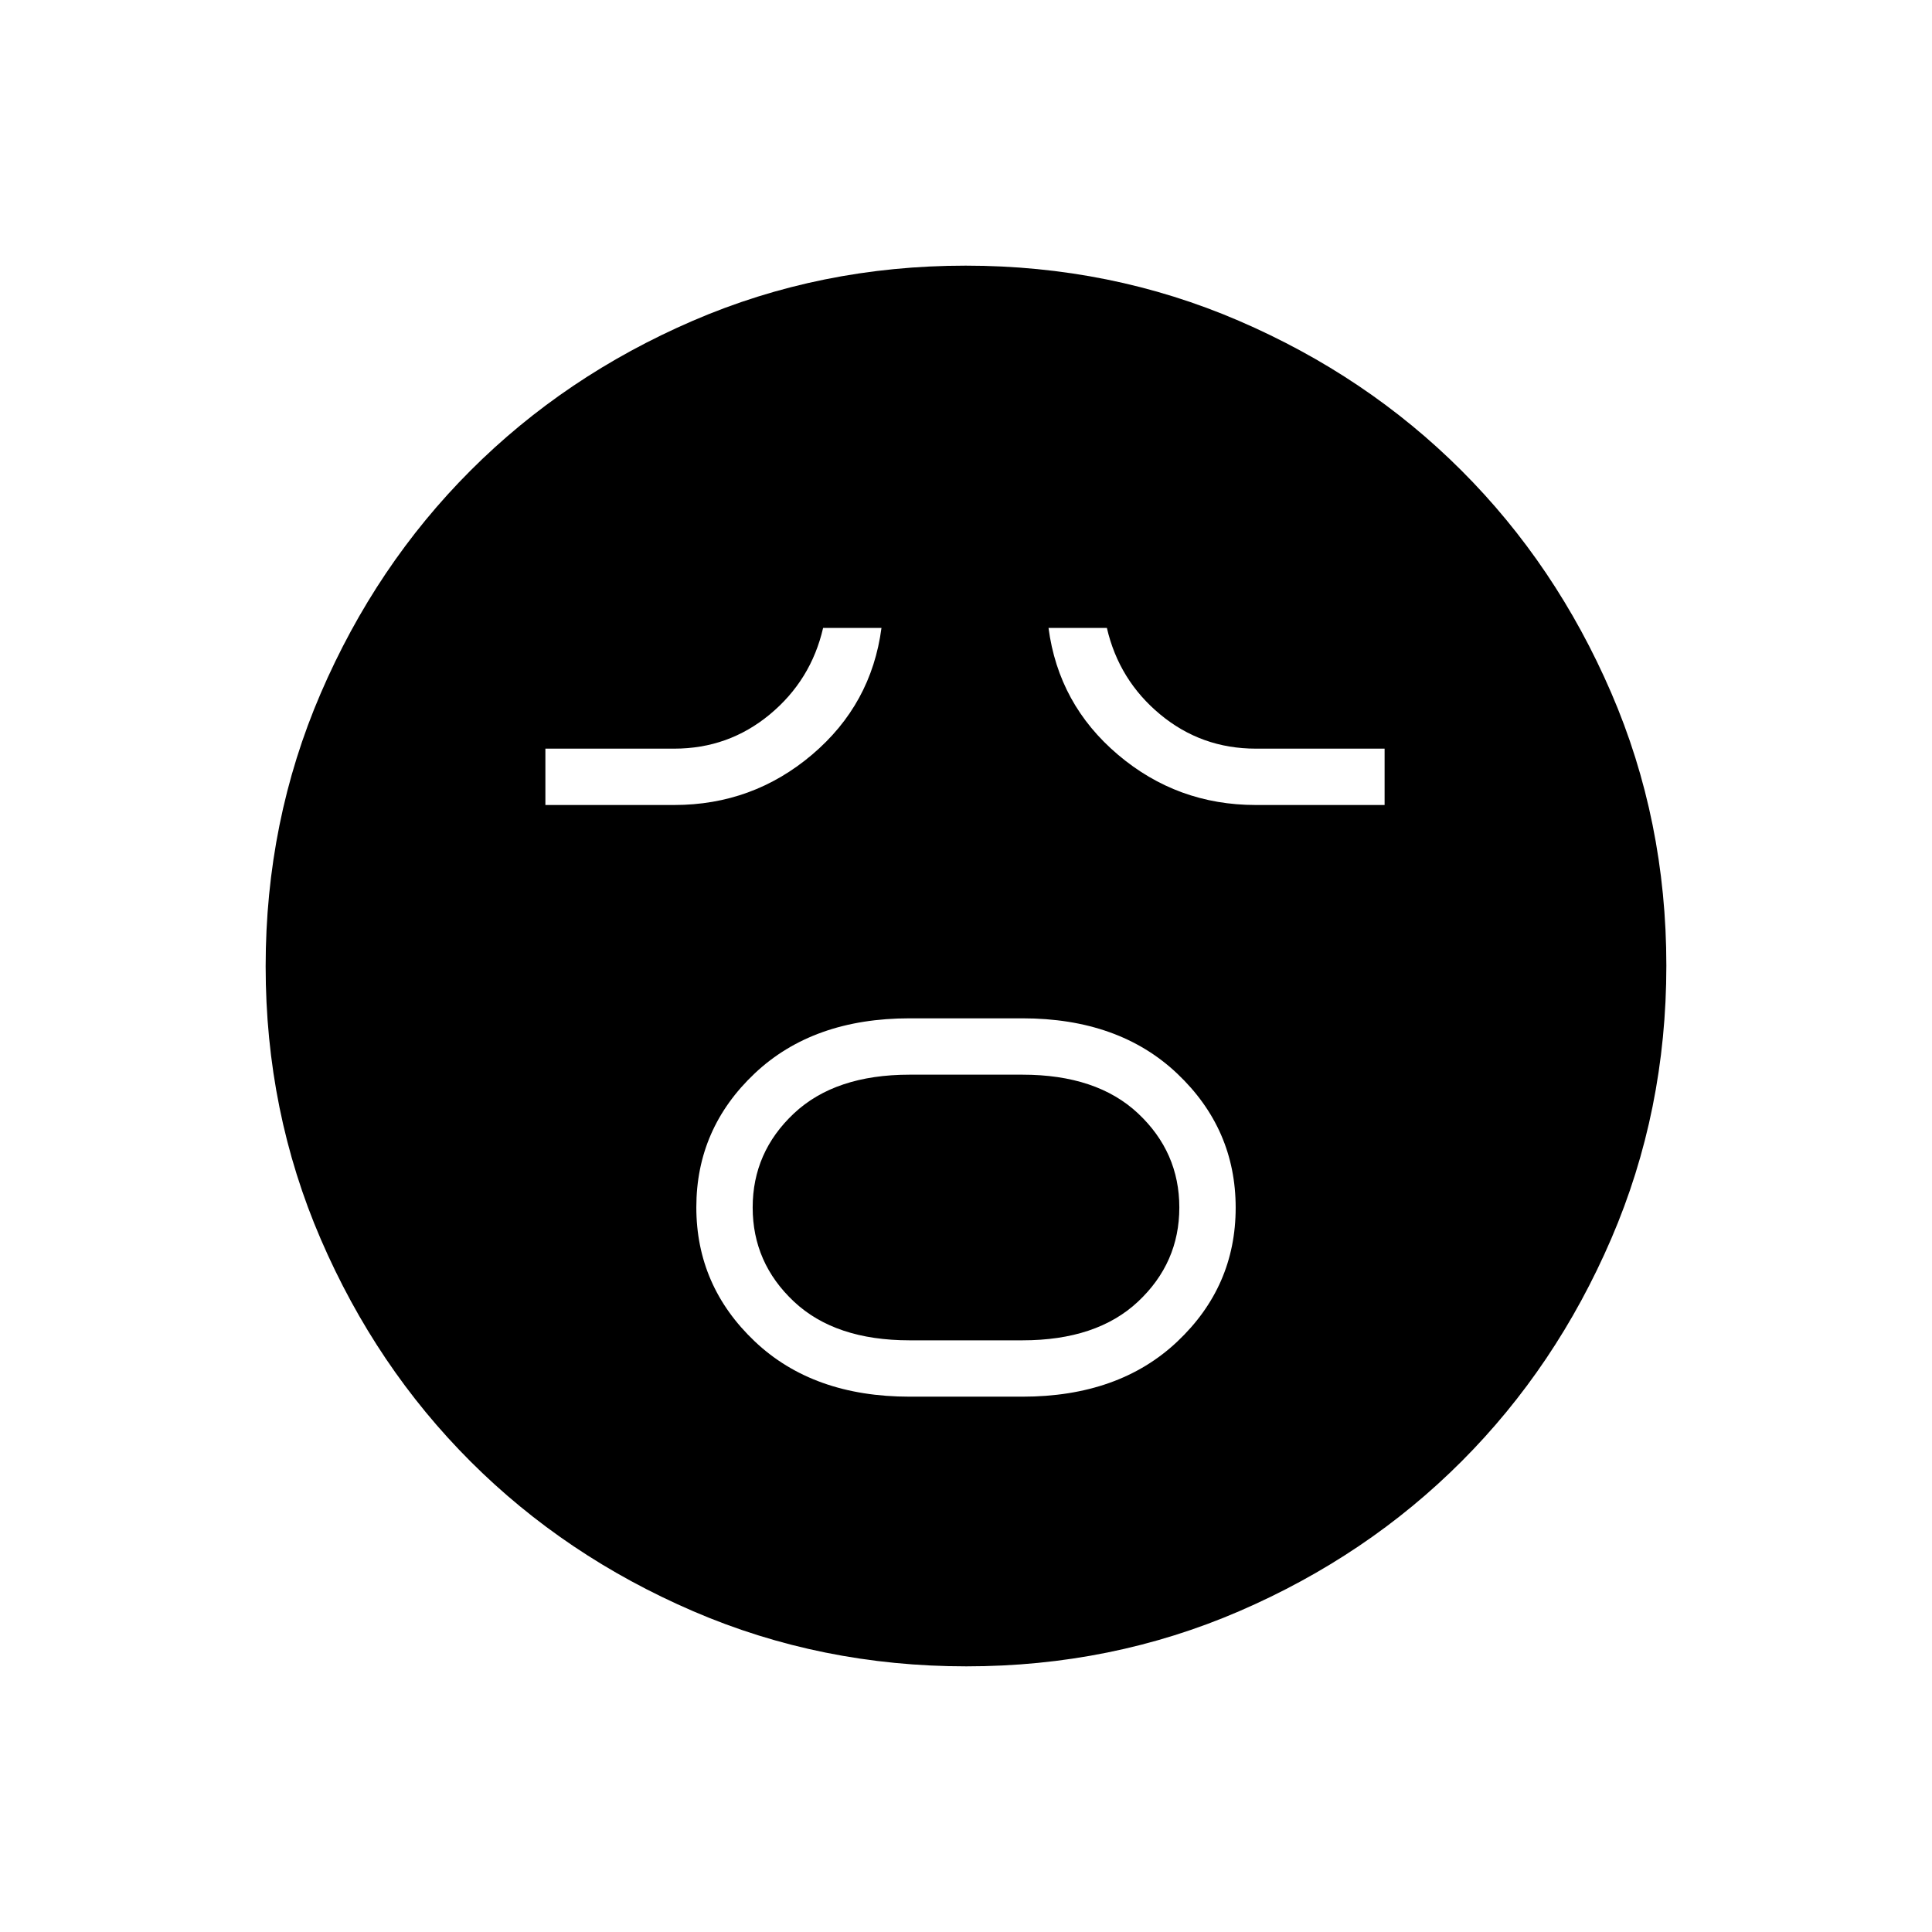 <svg xmlns="http://www.w3.org/2000/svg" width="48" height="48" viewBox="0 -960 960 960"><path d="M452-266h56q48 0 77-27.382 29-27.383 29-66.5Q614-399 585-426.5 556-454 508-454h-56q-48 0-77 27.382-29 27.383-29 66.5Q346-321 375-293.5q29 27.5 77 27.5Zm0-28q-37 0-57.5-19.25T374-360q0-27.5 20.5-46.75T452-426h56q37 0 57.5 19.25T586-360q0 27.5-20.5 46.75T508-294h-56ZM271-560h64q39 0 68.5-25t34.5-63h-29q-6 26-26.5 43T335-588h-64v28Zm353 0h64v-28h-64q-27 0-47.5-17T550-648h-29q5 38 34.5 63t68.5 25ZM480.174-132Q408-132 344.442-159.391q-63.559-27.392-110.575-74.348-47.015-46.957-74.441-110.435Q132-407.652 132-479.826q0-72.174 27.391-135.732 27.392-63.559 74.348-110.574 46.957-47.016 110.435-74.442Q407.652-828 479.826-828q72.174 0 135.732 27.391 63.559 27.392 110.574 74.348 47.016 46.957 74.442 110.435Q828-552.348 828-480.174q0 72.174-27.391 135.732-27.392 63.559-74.348 110.575-46.957 47.015-110.435 74.441Q552.348-132 480.174-132Z"/></svg>